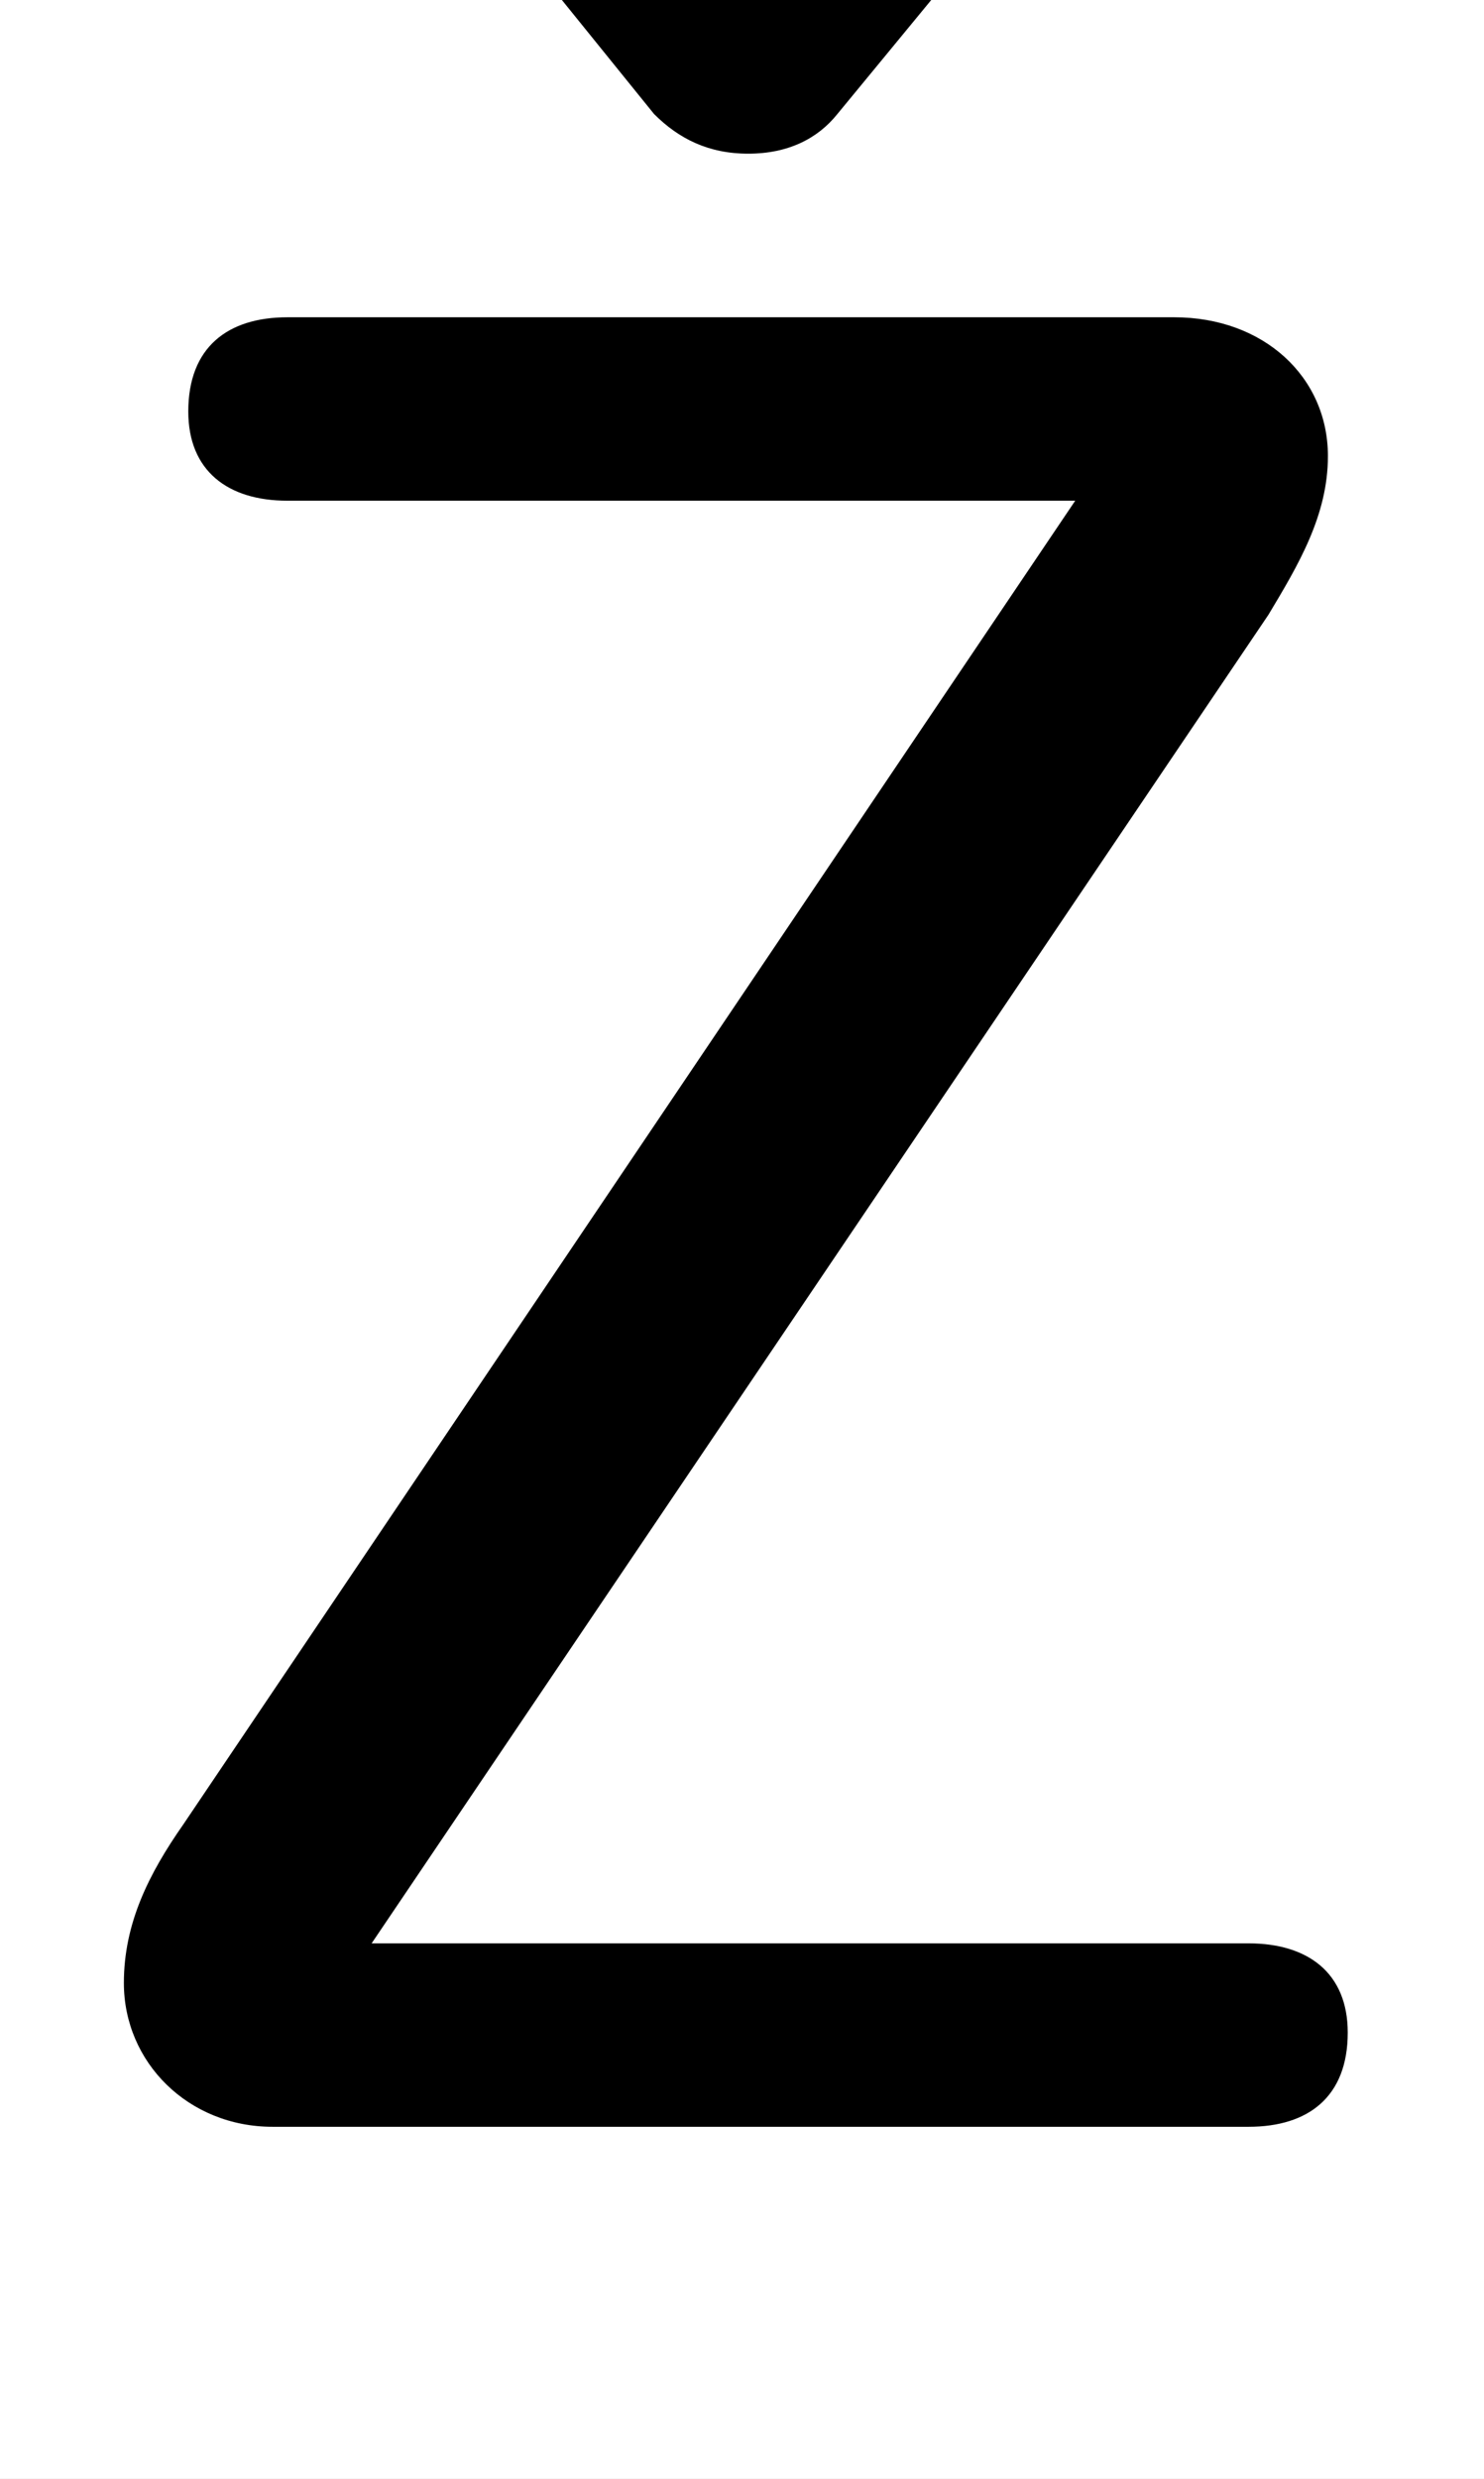 <svg xmlns="http://www.w3.org/2000/svg" viewBox="0 -44.0 29.95 50.0">
    <rect x="0" y="-44.0" width="29.95" height="50.0" fill="#808080" stroke="none"/>
    <g transform="scale(1, -1)">
        <!-- ボディの枠 -->
        <rect x="0" y="-6.0" width="29.95" height="50.0"
            stroke="white" fill="white"/>
        <!-- グリフ座標系の原点 -->
        <circle cx="0" cy="0" r="5" fill="white"/>
        <!-- グリフのアウトライン -->
        <g style="fill:black;stroke:#000000;stroke-width:0;stroke-linecap:round;stroke-linejoin:round;">
        <path d="M 7.5 4.8 L 25.6 31.6 C 26.2 32.6 26.8 33.6 26.8 34.8 C 26.8 36.4 25.5 37.6 23.7 37.6 L 5.8 37.6 C 4.6 37.6 3.8 37.0 3.8 35.7 C 3.8 34.5 4.6 33.9 5.8 33.9 L 21.7 33.9 L 3.7 7.2 C 3.0 6.2 2.5 5.2 2.5 4.0 C 2.5 2.4 3.8 1.1 5.5 1.1 L 25.2 1.1 C 26.4 1.1 27.2 1.7 27.2 3.0 C 27.2 4.2 26.4 4.8 25.2 4.8 Z M 22.5 48.5 C 22.7 48.7 22.9 49.0 22.9 49.4 C 22.9 49.9 22.2 50.5 21.7 50.5 C 21.4 50.5 21.1 50.4 20.7 50.1 L 15.1 45.1 L 9.5 50.1 C 9.2 50.4 8.8 50.5 8.6 50.5 C 8.0 50.5 7.3 49.9 7.3 49.4 C 7.3 49.0 7.5 48.7 7.7 48.5 L 13.2 41.7 C 13.7 41.2 14.3 40.9 15.1 40.9 C 15.9 40.9 16.5 41.2 16.9 41.7 Z"/>
    </g>
    </g>
</svg>
